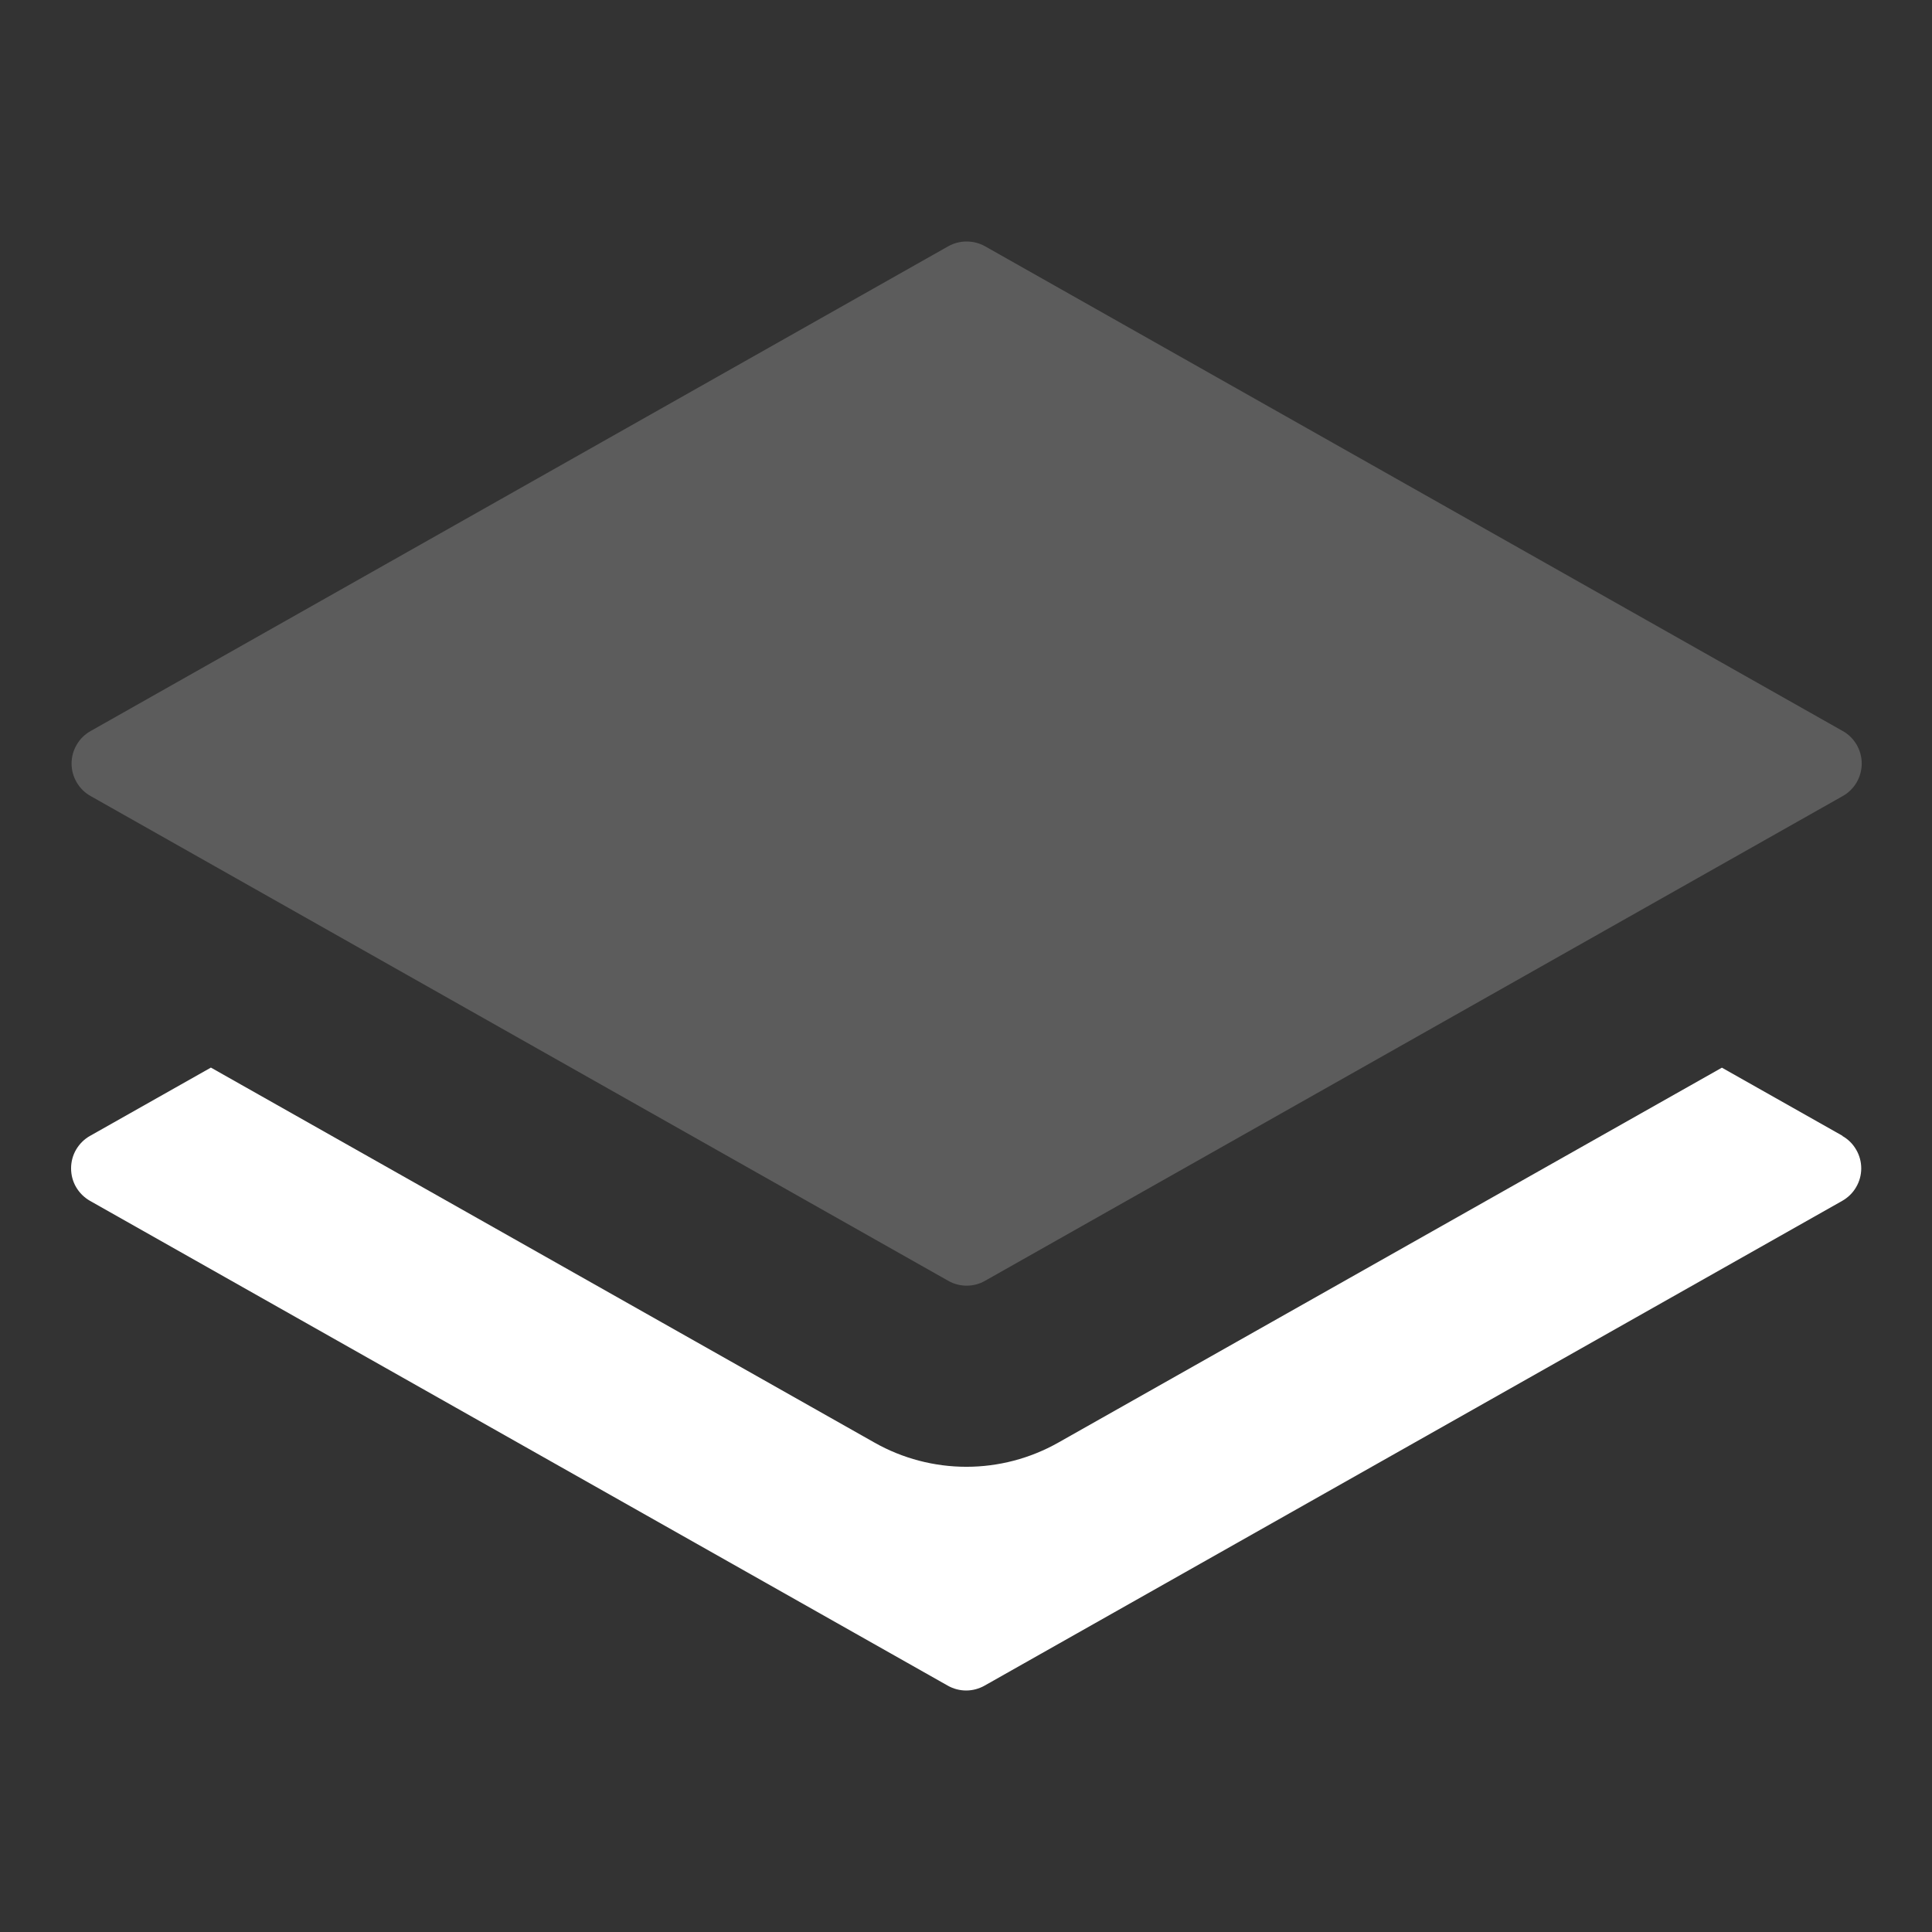 <svg width="24" height="24" viewBox="0 0 24 24" fill="none" xmlns="http://www.w3.org/2000/svg">
<rect x="0" y="0" width="24" height="24" fill="#333333" stroke="none"/>
<path d="M22.891 14.111L21.39 13.263L13.144 17.922C12.796 18.118 12.404 18.221 12.005 18.221C11.606 18.221 11.213 18.118 10.866 17.922L2.62 13.262L1.119 14.11C1.047 14.15 0.988 14.209 0.946 14.28C0.904 14.351 0.883 14.432 0.883 14.514C0.883 14.596 0.904 14.677 0.946 14.748C0.988 14.819 1.047 14.877 1.119 14.918L11.774 20.94C11.843 20.979 11.922 21 12.002 21C12.082 21 12.16 20.979 12.23 20.94L22.884 14.918C22.956 14.877 23.016 14.819 23.057 14.748C23.099 14.677 23.121 14.596 23.121 14.514C23.121 14.432 23.099 14.351 23.057 14.28C23.016 14.209 22.956 14.15 22.884 14.11L22.891 14.111Z" fill="white"/>
<path d="M22.891 9.081L12.236 3.059C12.166 3.02 12.088 3 12.008 3C11.928 3 11.85 3.02 11.78 3.059L1.126 9.081C1.054 9.121 0.994 9.18 0.953 9.251C0.911 9.322 0.889 9.403 0.889 9.485C0.889 9.567 0.911 9.648 0.953 9.719C0.994 9.79 1.054 9.849 1.126 9.889L11.78 15.911C11.85 15.951 11.928 15.971 12.008 15.971C12.088 15.971 12.167 15.951 12.236 15.911L22.891 9.889C22.963 9.849 23.022 9.79 23.064 9.719C23.105 9.648 23.127 9.567 23.127 9.485C23.127 9.403 23.105 9.322 23.064 9.251C23.022 9.18 22.963 9.121 22.891 9.081Z" fill="white" fill-opacity="0.2"/>
</svg>
